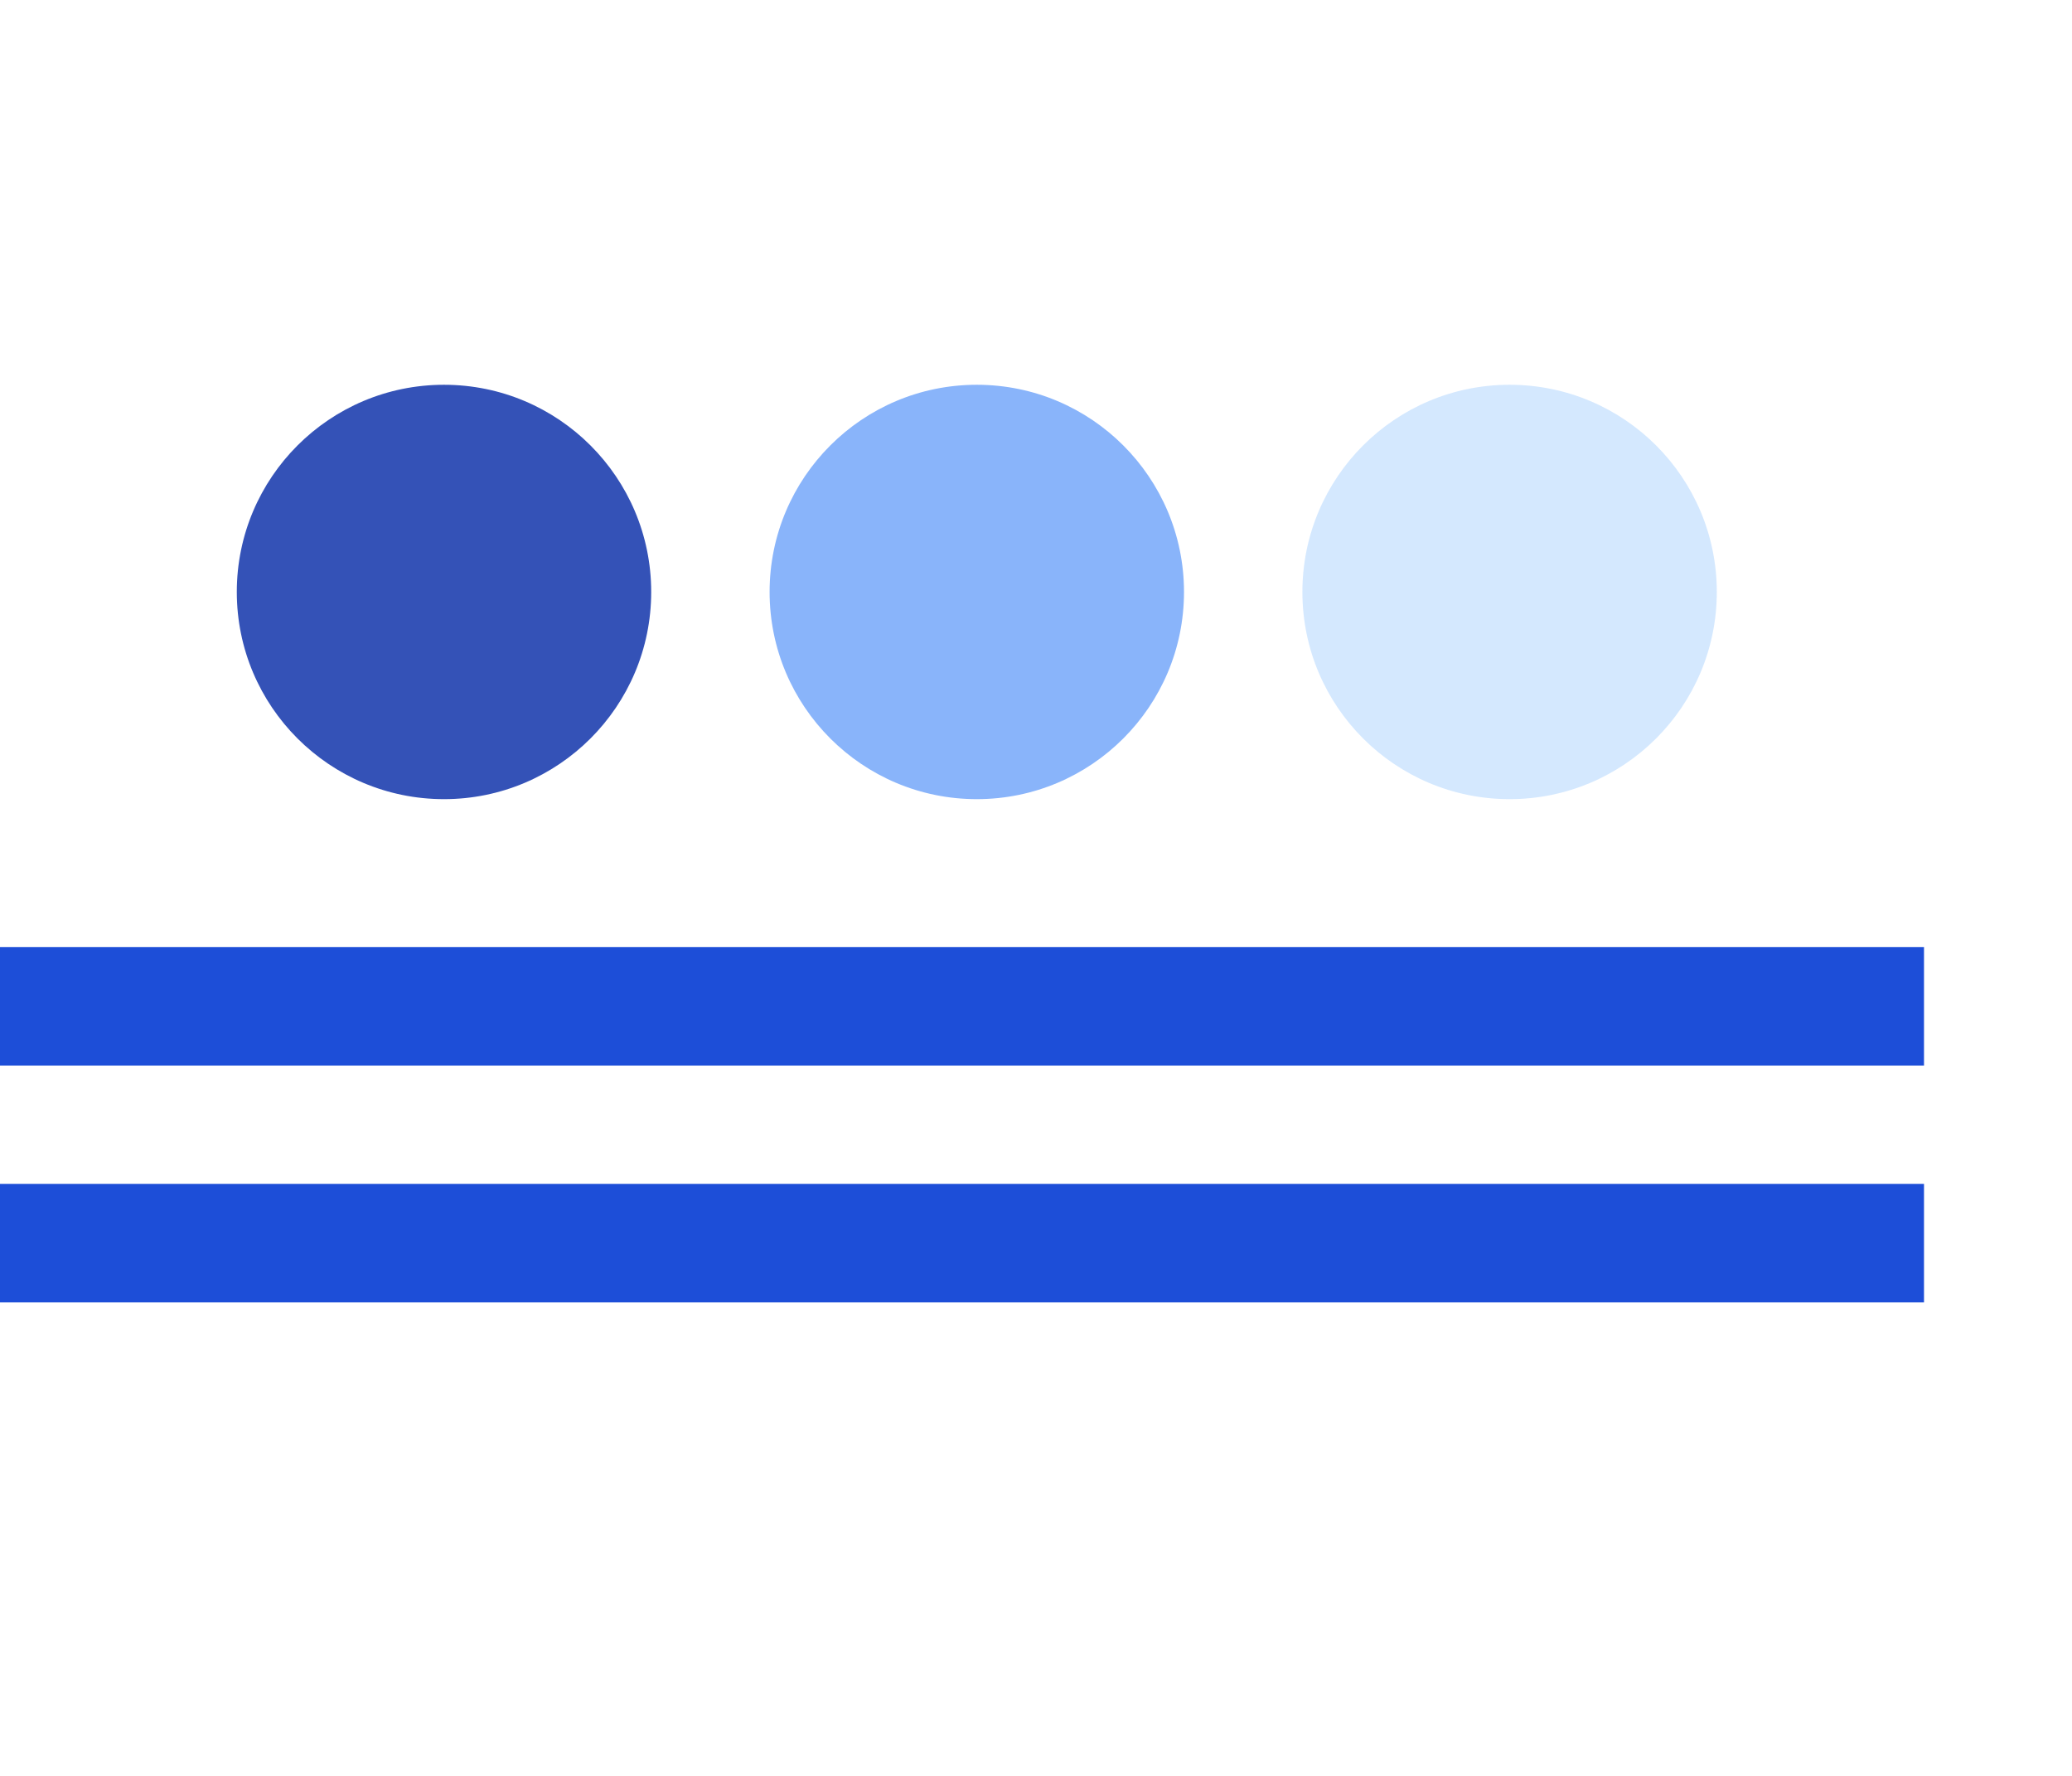 <svg width="70" height="60" viewBox="0 0 70 60" xmlns="http://www.w3.org/2000/svg">
  <circle cx="15" cy="20" r="7" fill="#1E40AF" opacity="0.9"/>
  <circle cx="33" cy="20" r="7" fill="#3B82F6" opacity="0.6"/>
  <circle cx="51" cy="20" r="7" fill="#93C5FD" opacity="0.4"/>
  <rect x="0" y="32" width="65" height="4" fill="#1D4ED8"/>
  <rect x="0" y="40" width="65" height="4" fill="#1D4ED8"/>
</svg>